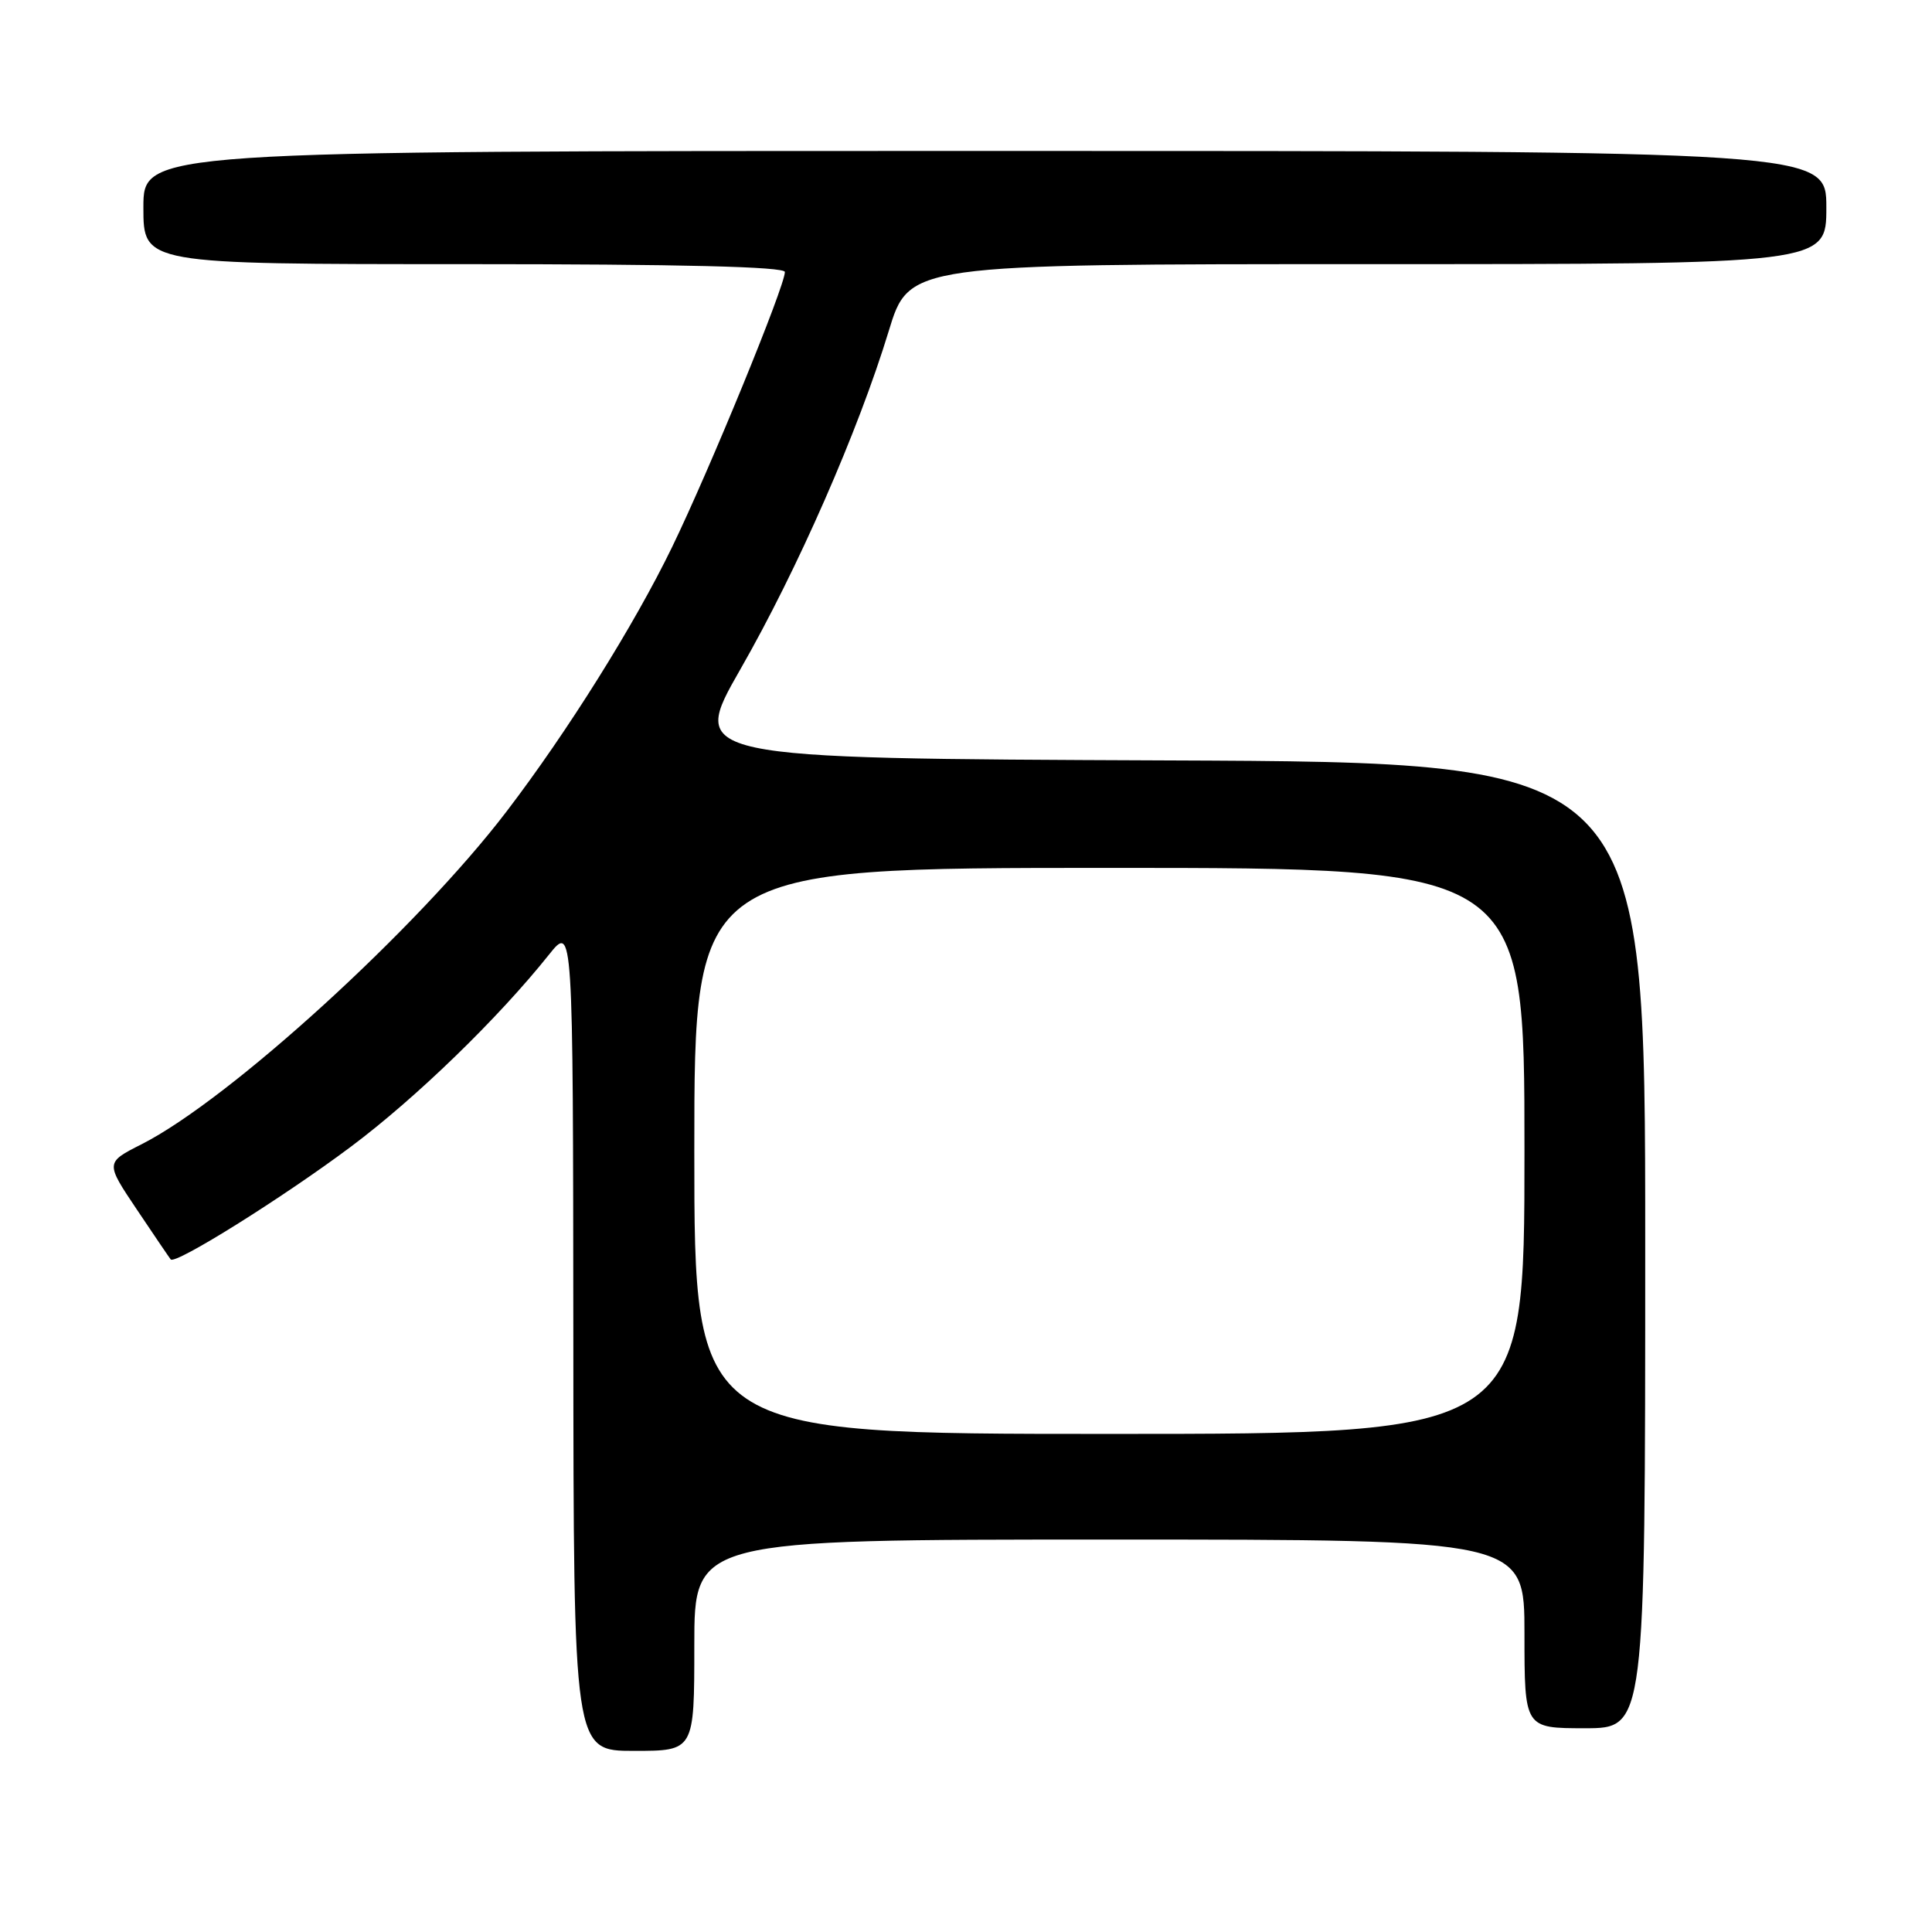 <?xml version="1.0" encoding="UTF-8" standalone="no"?>
<!DOCTYPE svg PUBLIC "-//W3C//DTD SVG 1.1//EN" "http://www.w3.org/Graphics/SVG/1.1/DTD/svg11.dtd" >
<svg xmlns="http://www.w3.org/2000/svg" xmlns:xlink="http://www.w3.org/1999/xlink" version="1.1" viewBox="0 0 256 256">
 <g >
 <path fill="currentColor"
d=" M 92.00 218.00 C 92.00 204.00 92.00 204.00 147.00 204.00 C 202.00 204.00 202.00 204.00 202.00 216.50 C 202.00 229.00 202.00 229.00 210.00 229.00 C 218.00 229.00 218.00 229.00 218.00 165.01 C 218.00 101.01 218.00 101.01 154.67 100.76 C 91.34 100.50 91.34 100.50 98.10 88.69 C 105.70 75.42 113.72 57.12 117.76 43.87 C 120.46 35.00 120.46 35.00 181.23 35.00 C 242.00 35.00 242.00 35.00 242.00 27.50 C 242.00 20.00 242.00 20.00 130.50 20.00 C 19.00 20.00 19.00 20.00 19.00 27.50 C 19.00 35.00 19.00 35.00 61.50 35.00 C 90.35 35.00 104.00 35.34 104.00 36.04 C 104.00 37.93 94.01 62.28 89.05 72.50 C 84.06 82.79 75.20 96.94 67.14 107.50 C 55.32 123.00 30.40 145.72 18.76 151.62 C 13.96 154.05 13.96 154.05 18.14 160.28 C 20.43 163.70 22.45 166.67 22.62 166.88 C 23.22 167.61 37.54 158.65 46.50 151.94 C 55.15 145.47 66.01 134.93 72.74 126.50 C 75.93 122.50 75.93 122.50 75.97 177.25 C 76.00 232.00 76.00 232.00 84.00 232.00 C 92.00 232.00 92.00 232.00 92.00 218.00 Z  M 92.00 152.50 C 92.00 115.00 92.00 115.00 147.00 115.00 C 202.00 115.00 202.00 115.00 202.00 152.50 C 202.00 190.00 202.00 190.00 147.00 190.00 C 92.00 190.00 92.00 190.00 92.00 152.50 Z "/>
</g>
</svg>